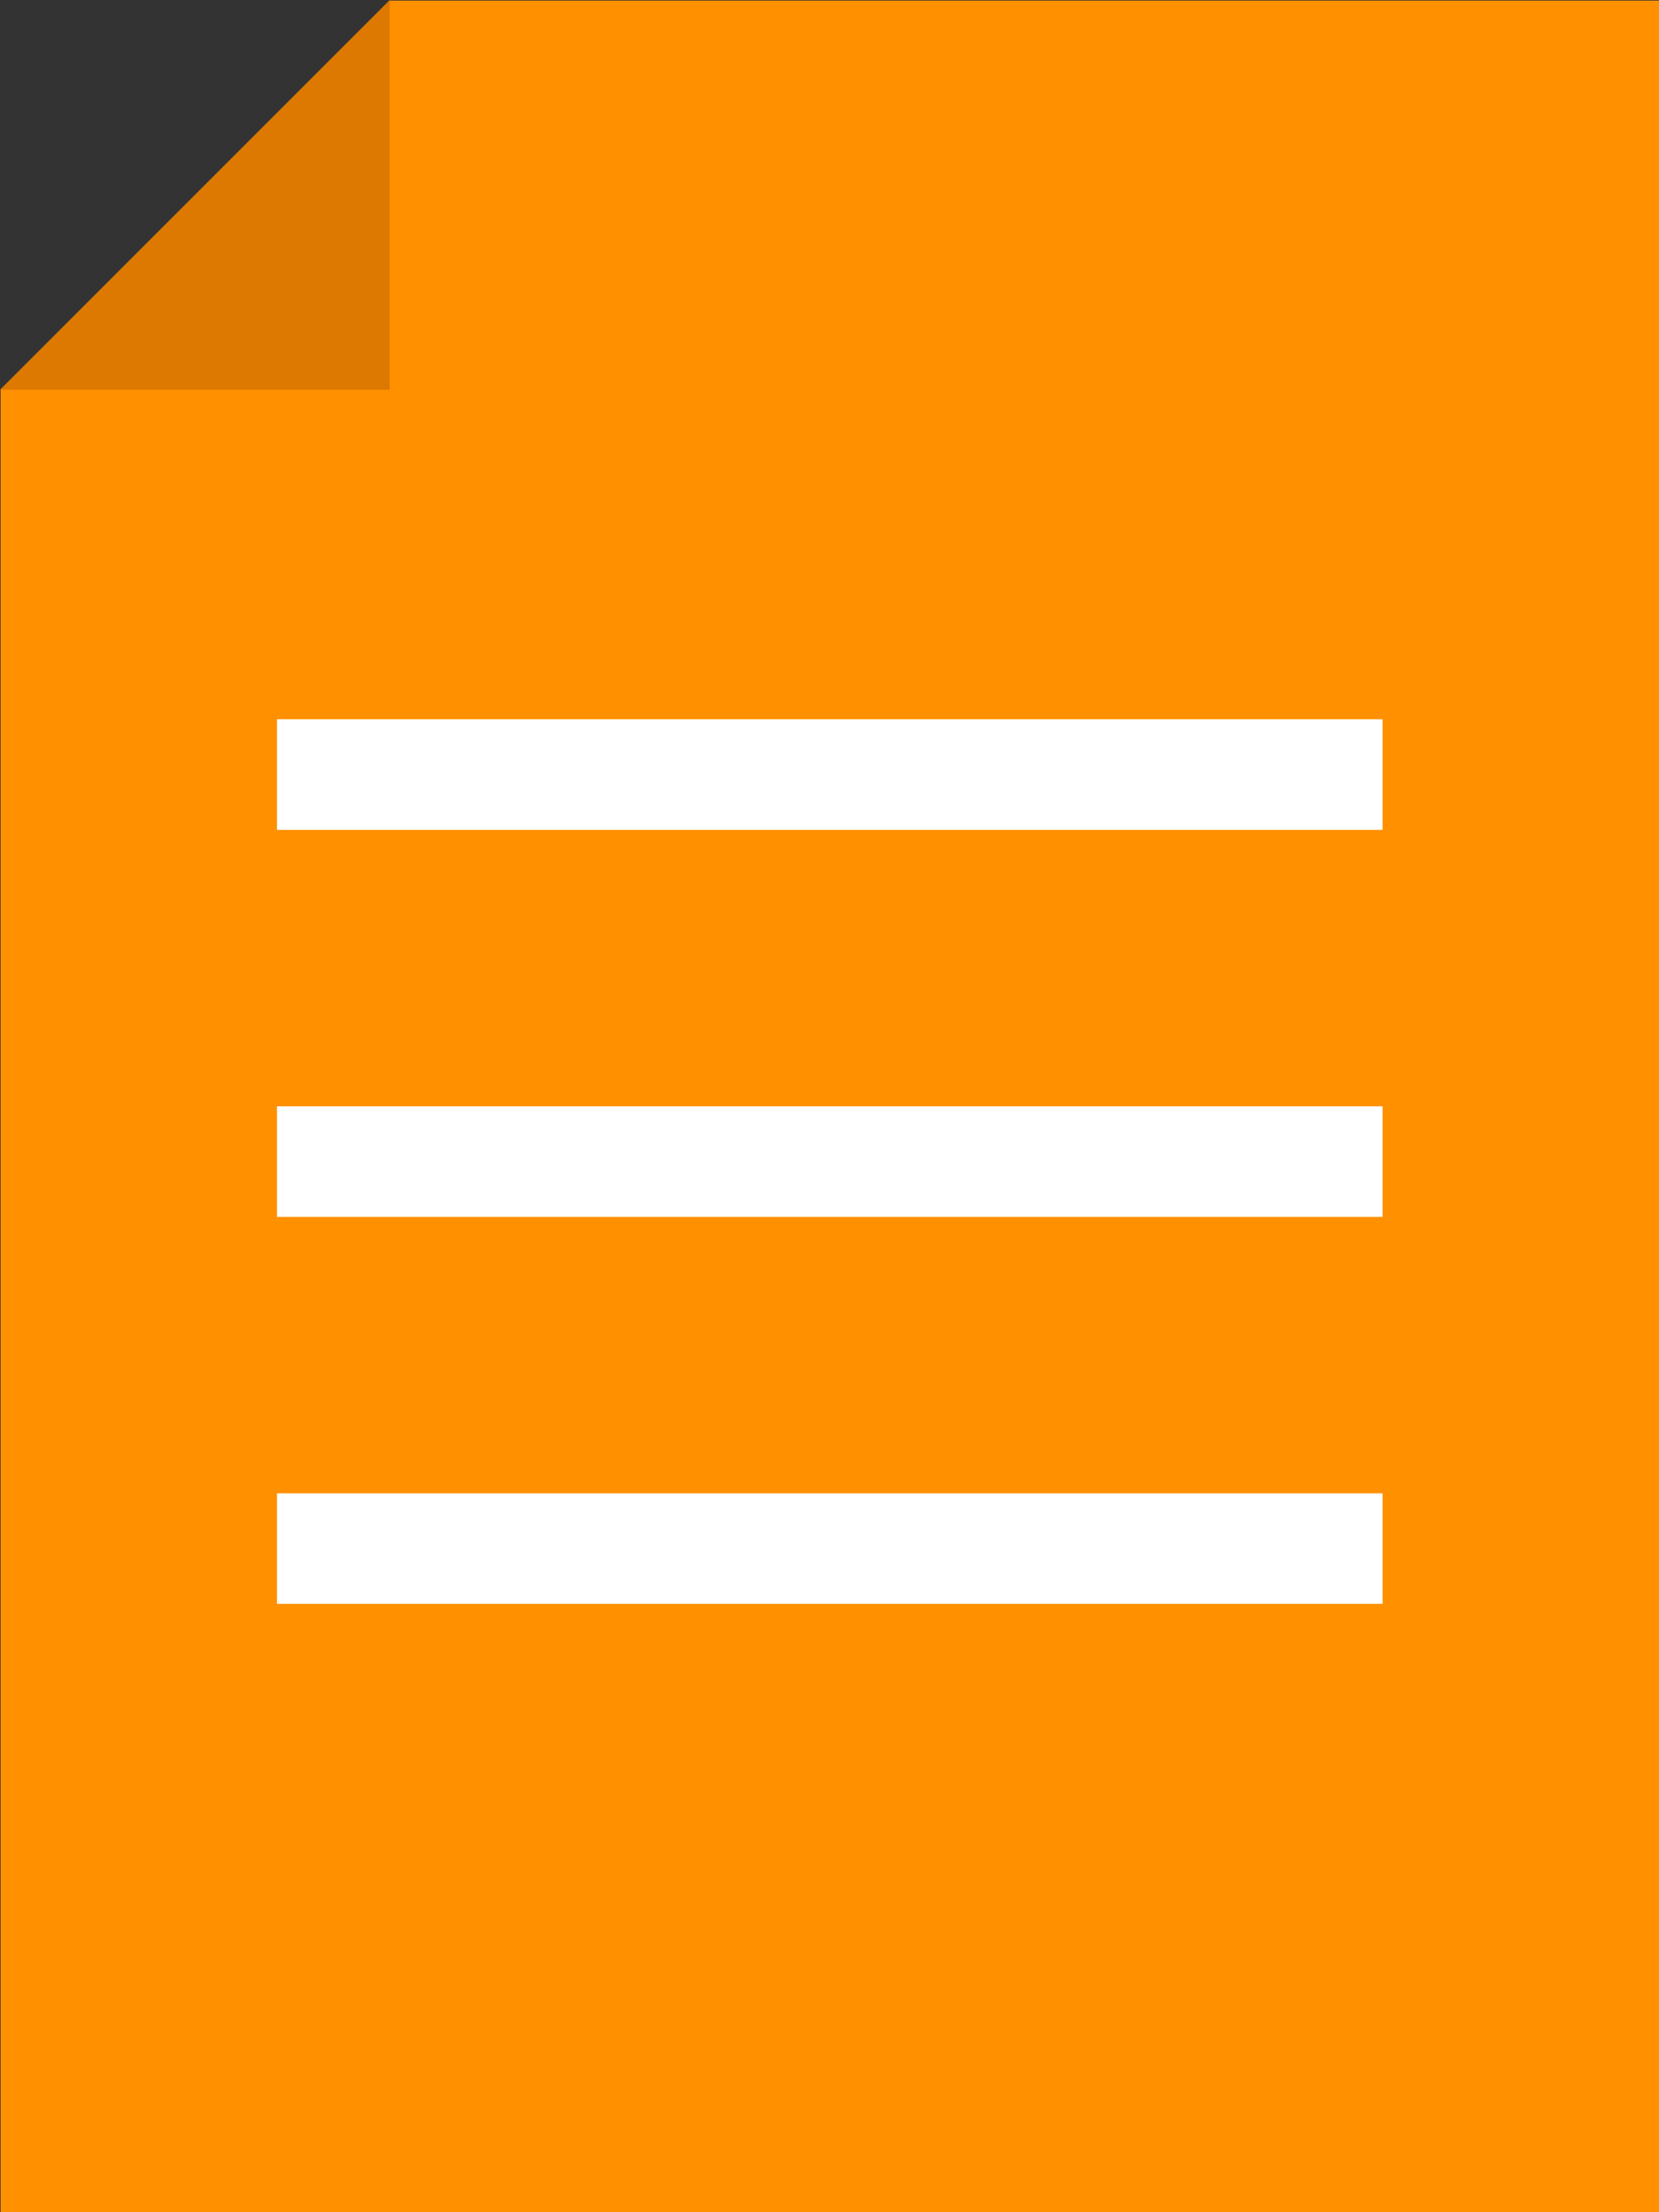 <svg xmlns="http://www.w3.org/2000/svg" width="30.01" height="40.01" viewBox="0 0 30.01 40.01"><rect x="0" y="0" width="30.01" height="40.01" fill="#333333" stroke="none"/><polygon points="7.05 0.01 0.01 7.05 0.01 40.01 30.02 40.01 30.02 0.01 7.05 0.01" fill="#ff9000"/><rect x="5.01" y="13.01" width="20" height="2" fill="#fff"/><rect x="5.01" y="20.01" width="20" height="2" fill="#fff"/><rect x="5.01" y="27.01" width="20" height="2" fill="#fff"/><polygon points="7.05 0 0 7.05 7.05 7.05 7.05 0" fill="#dd7800"/></svg>